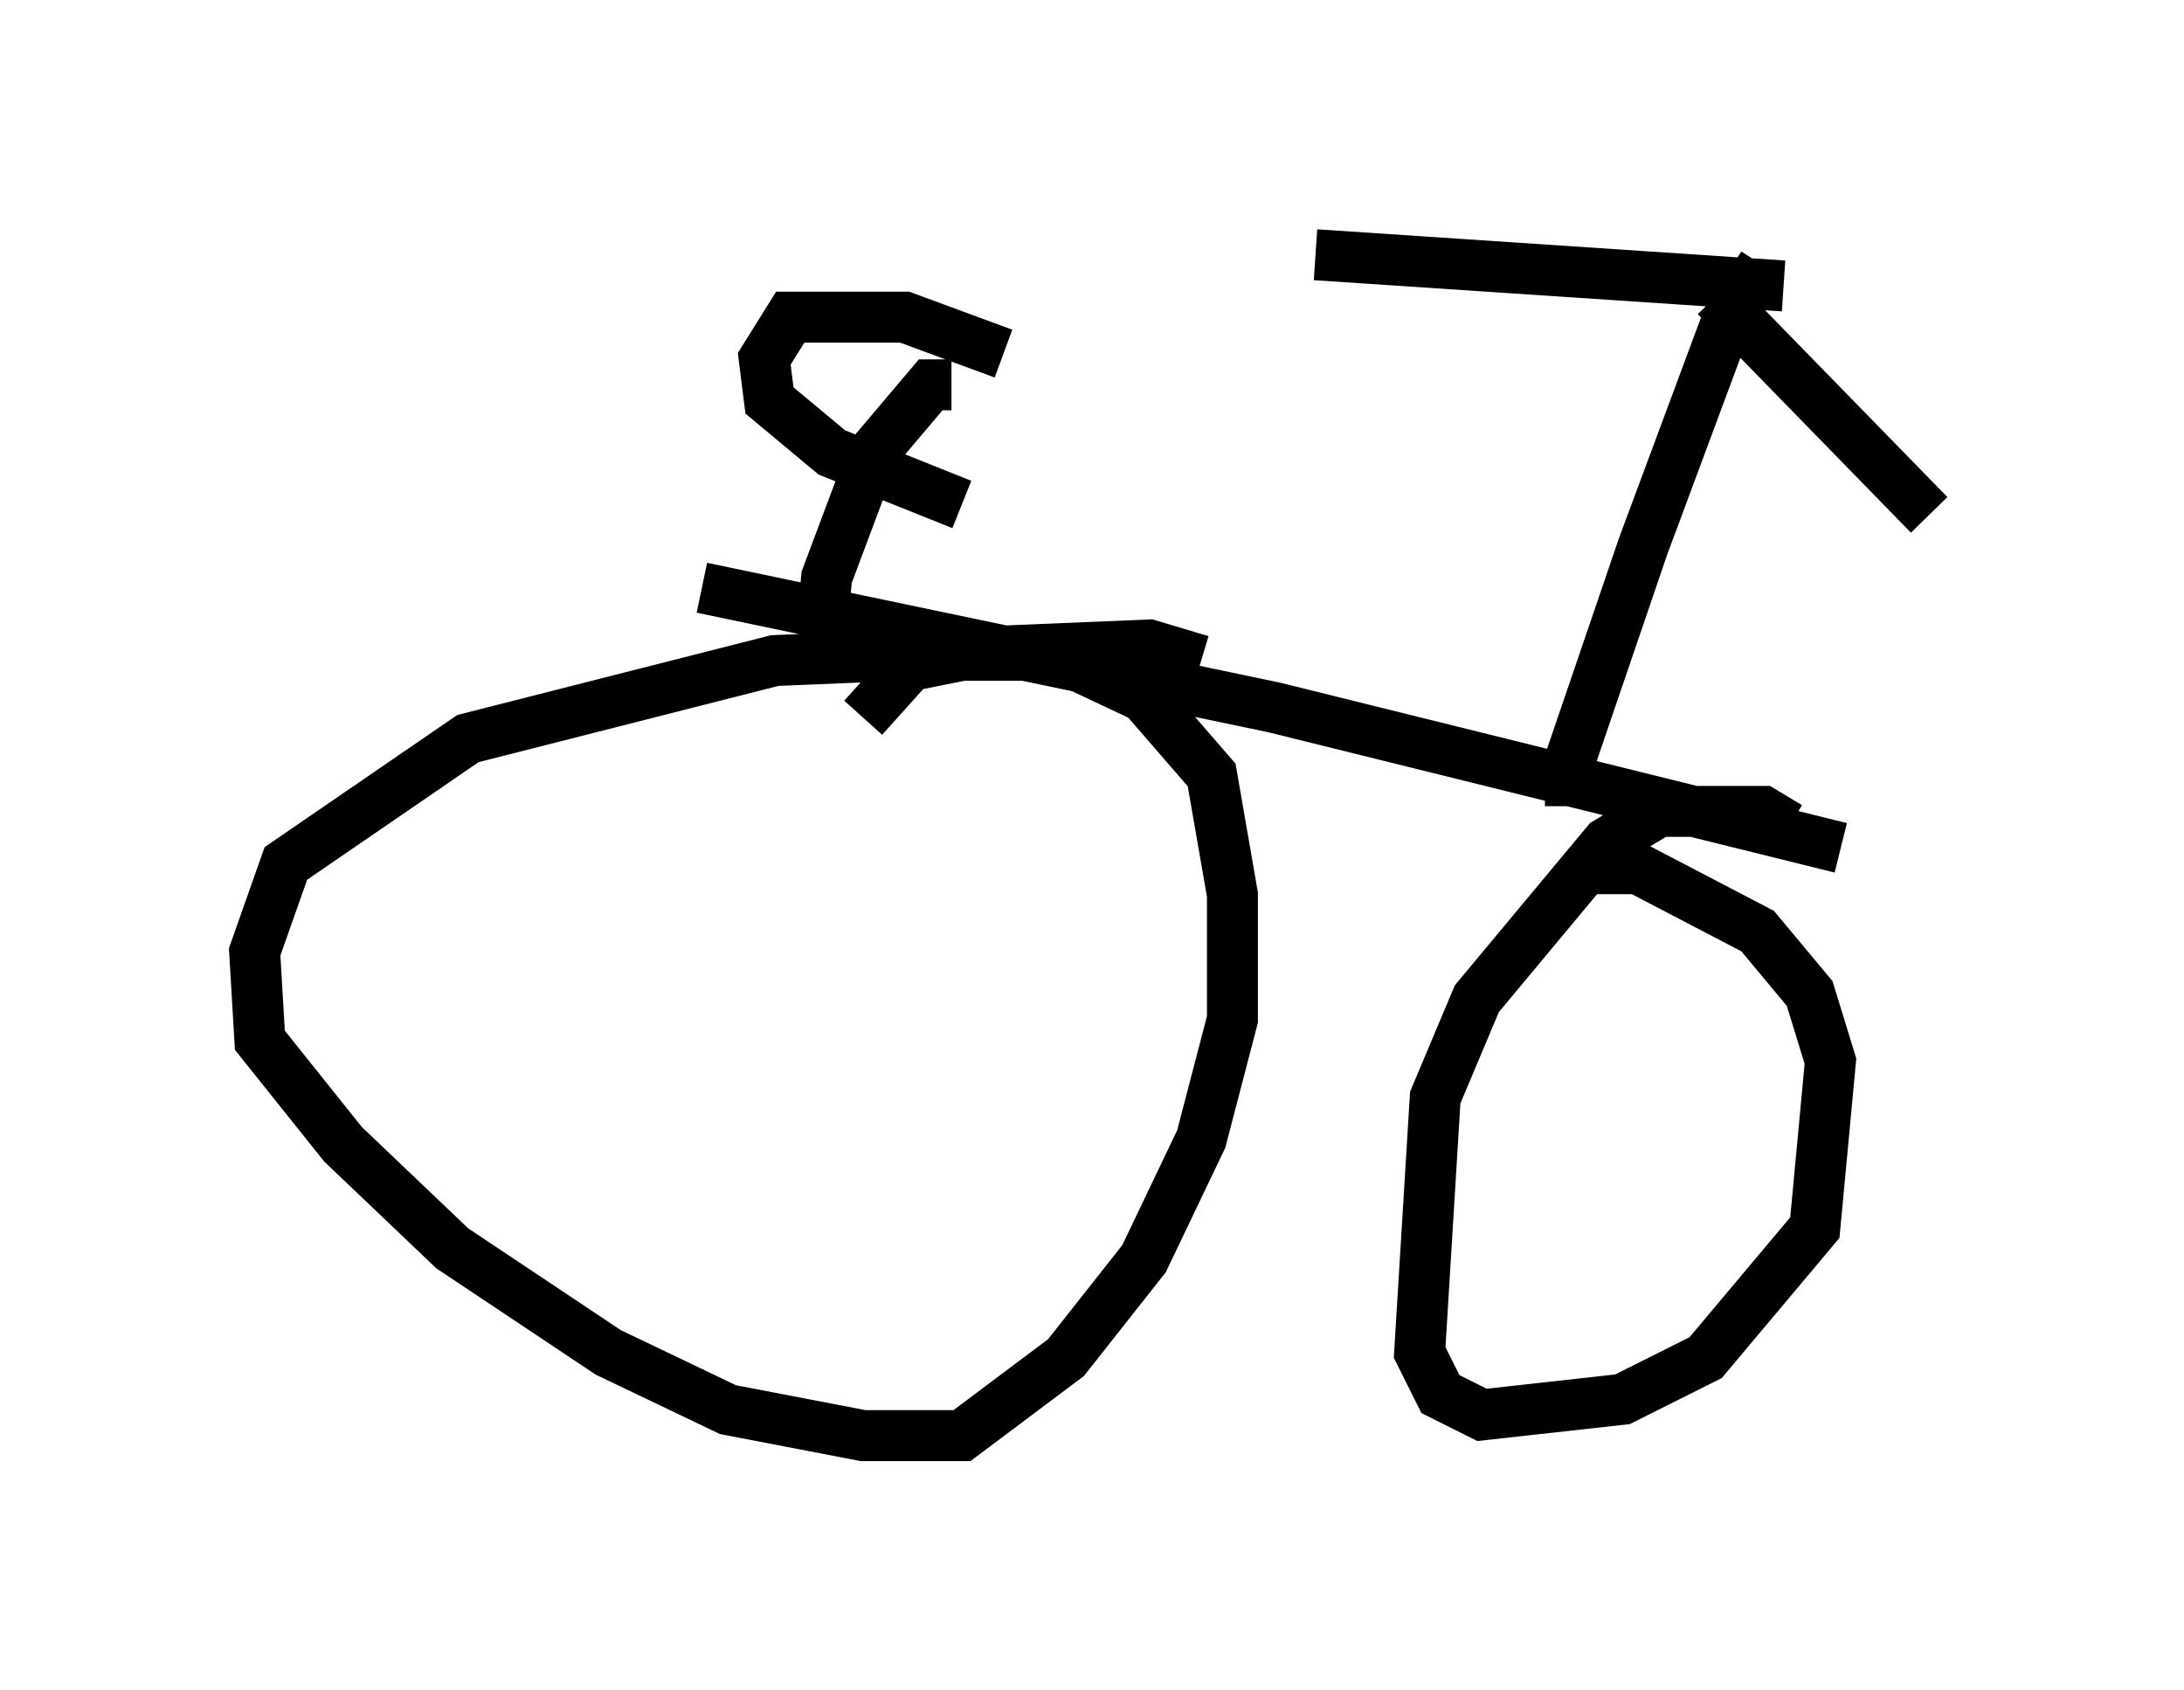 <?xml version="1.0" encoding="utf-8" ?>
<svg baseProfile="full" height="33.173" version="1.1" width="42.871" xmlns="http://www.w3.org/2000/svg" xmlns:ev="http://www.w3.org/2001/xml-events" xmlns:xlink="http://www.w3.org/1999/xlink"><defs /><rect fill="white" height="33.173" width="42.871" x="0" y="0" /><path d="M24.906, 14.29 m-1.327, -1.327 l-1.021, -0.306 -7.35, 0.306 l-6.023, 1.531 -3.573, 2.45 l-0.613, 1.735 0.102, 1.735 l1.633, 2.042 2.144, 2.042 l3.063, 2.042 2.348, 1.123 l2.654, 0.51 1.94, 0.0 l2.042, -1.531 1.531, -1.94 l1.123, -2.348 0.613, -2.348 l0.0, -2.45 -0.408, -2.348 l-1.327, -1.531 -1.735, -0.817 l-1.838, 0.0 -1.021, 0.204 l-0.919, 1.021 m18.171, 2.144 l-0.51, -0.306 -2.042, 0.0 l-1.021, 0.613 -2.552, 3.063 l-0.817, 1.94 -0.306, 5.002 l0.408, 0.817 0.817, 0.408 l2.756, -0.306 1.633, -0.817 l2.144, -2.552 0.306, -3.267 l-0.408, -1.327 -1.021, -1.225 l-2.348, -1.225 -0.817, 0.0 m-17.559, -5.513 l11.229, 2.348 11.127, 2.756 m-5.308, -0.817 l0.0, -0.919 1.429, -4.185 l1.633, -4.39 0.715, -1.123 m0.408, 0.408 l-9.188, -0.613 m7.861, 0.817 l4.185, 4.288 m-21.744, 2.348 l0.102, -1.123 0.919, -2.45 l1.123, -1.327 0.408, 0.0 m1.021, -0.613 l-1.94, -0.715 -2.246, 0.0 l-0.51, 0.817 0.102, 0.817 l1.225, 1.021 2.552, 1.021 " fill="none" stroke="black" stroke-width="1" /></svg>